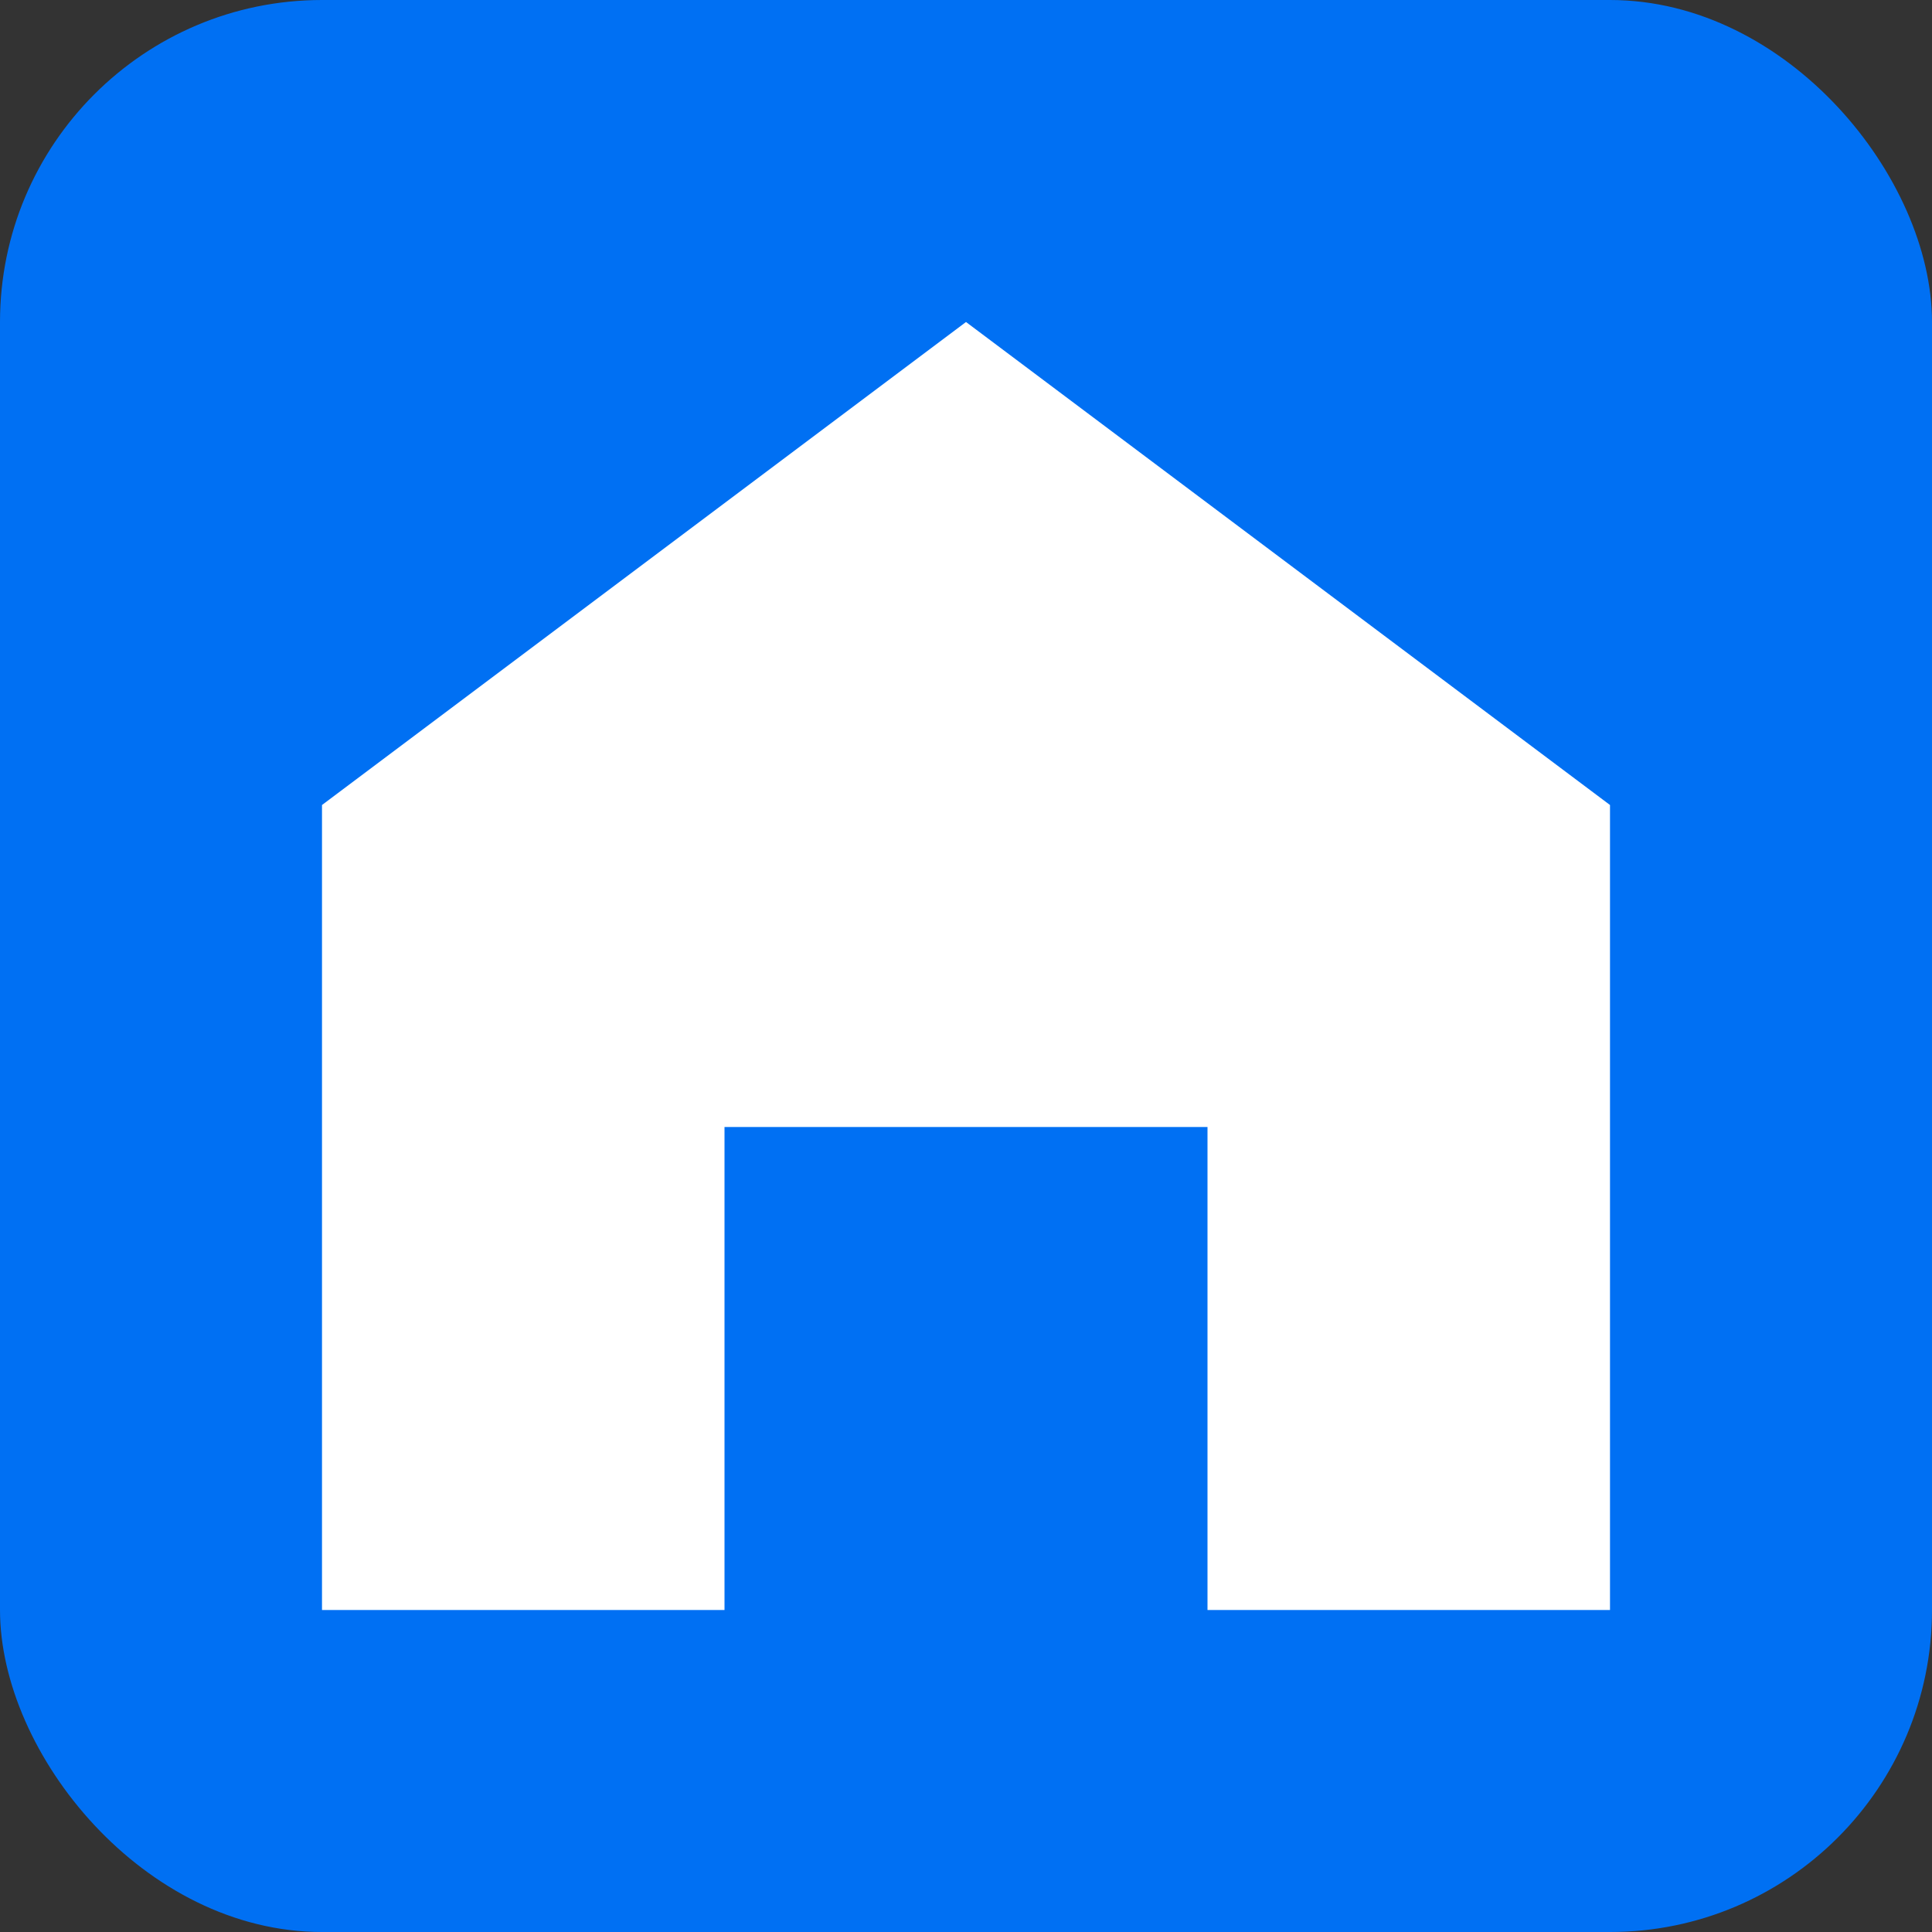 <svg width="48" height="48" viewBox="0 0 48 48" fill="none" xmlns="http://www.w3.org/2000/svg">
  <rect x="0" y="0" width="48" height="48" fill="#333333" stroke="none"/>
  <rect width="48" height="48" rx="8" fill="#0070f3"/>
  <path d="M24 8L8 20V40H18V28H30V40H40V20L24 8Z" fill="white"/>
</svg>